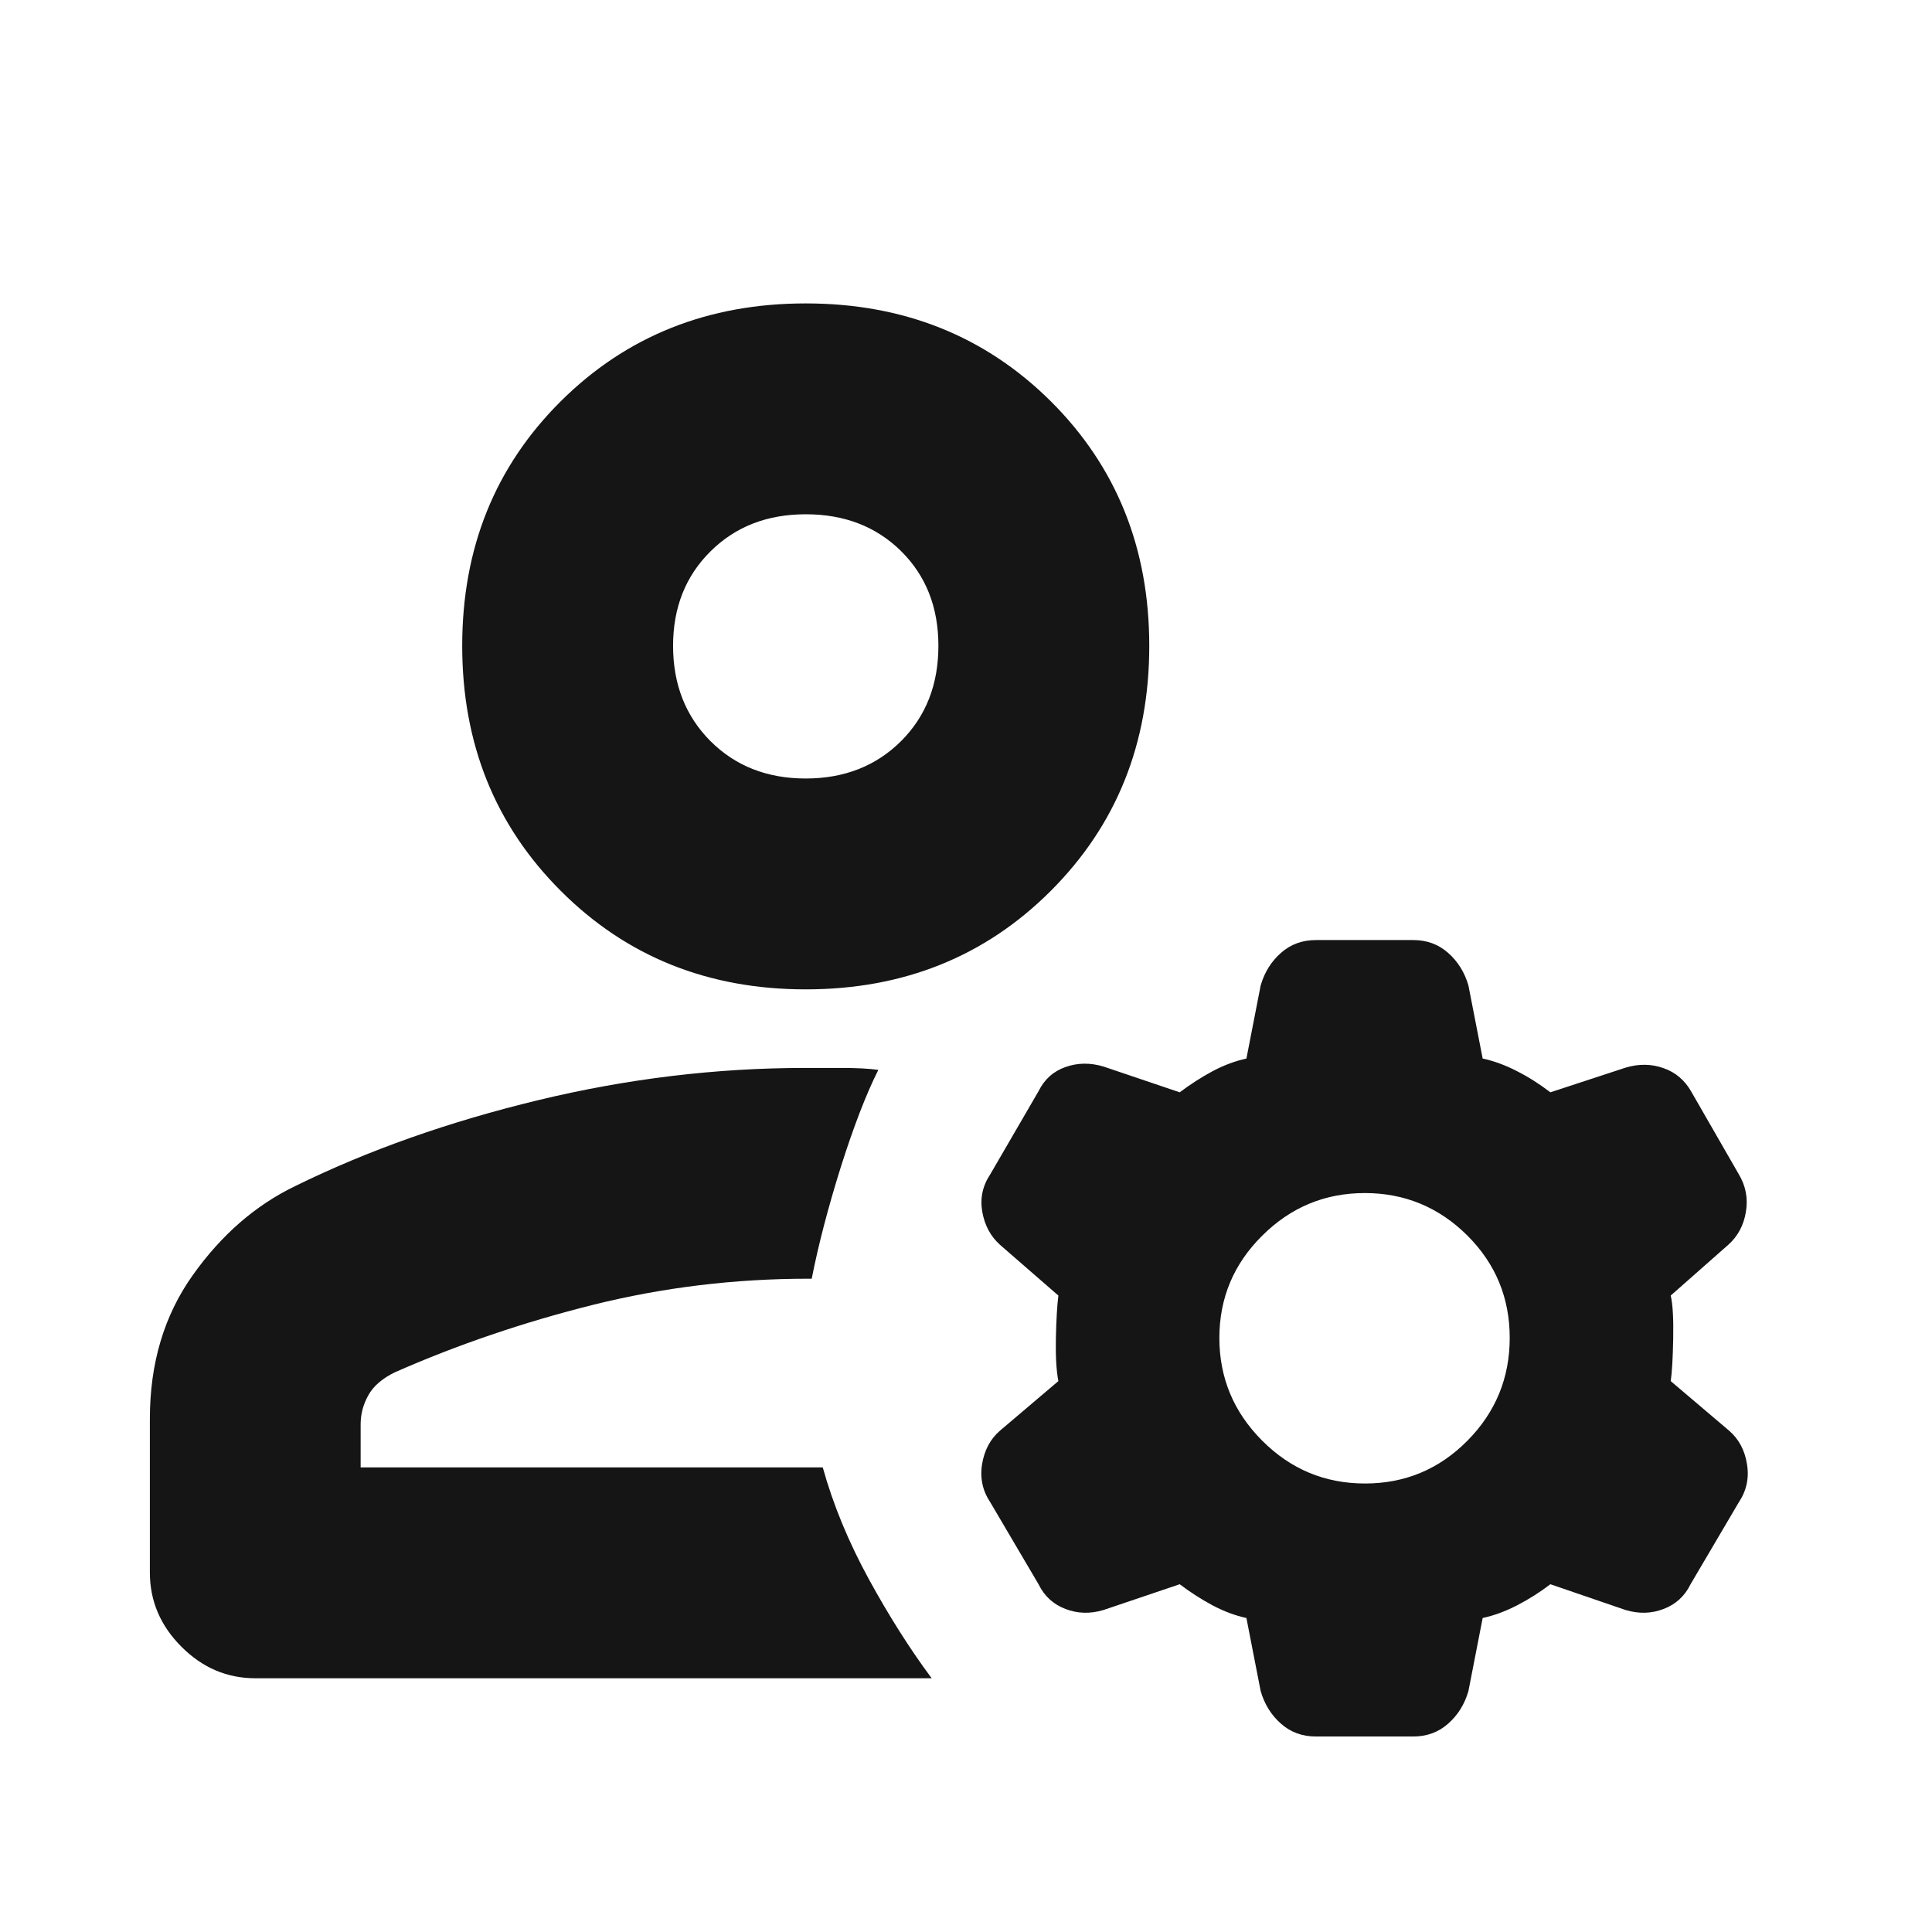 <svg width="21" height="21" viewBox="0 0 21 21" fill="none" xmlns="http://www.w3.org/2000/svg">
<mask id="mask0_63_504" style="mask-type:alpha" maskUnits="userSpaceOnUse" x="0" y="0" width="21" height="21">
<rect x="0.362" y="0.975" width="20" height="20" fill="#D9D9D9"/>
</mask>
<g mask="url(#mask0_63_504)">
<path d="M8.758 10.754C7.696 10.754 6.808 10.397 6.095 9.683C5.381 8.97 5.024 8.082 5.024 7.02C5.024 5.958 5.381 5.072 6.095 4.362C6.808 3.653 7.696 3.298 8.758 3.298C9.82 3.298 10.708 3.653 11.422 4.362C12.135 5.072 12.492 5.958 12.492 7.02C12.492 8.082 12.135 8.97 11.422 9.683C10.708 10.397 9.82 10.754 8.758 10.754ZM2.777 18.242C2.468 18.242 2.2 18.128 1.972 17.899C1.743 17.67 1.629 17.401 1.629 17.092V15.422C1.629 14.818 1.784 14.298 2.095 13.861C2.405 13.424 2.776 13.101 3.207 12.893C3.998 12.504 4.878 12.193 5.847 11.959C6.816 11.725 7.784 11.608 8.753 11.608H9.15C9.314 11.608 9.446 11.615 9.547 11.629C9.415 11.892 9.279 12.244 9.139 12.686C9 13.129 8.895 13.533 8.823 13.899H8.787C7.985 13.899 7.206 13.994 6.45 14.182C5.694 14.371 4.976 14.615 4.295 14.915C4.156 14.982 4.059 15.066 4.004 15.165C3.948 15.265 3.92 15.37 3.92 15.481V15.95H8.943C9.056 16.356 9.223 16.76 9.443 17.163C9.663 17.565 9.891 17.925 10.127 18.242H2.777ZM8.758 8.462C9.177 8.462 9.522 8.326 9.794 8.056C10.065 7.785 10.2 7.44 10.2 7.02C10.2 6.601 10.065 6.258 9.794 5.99C9.523 5.723 9.178 5.59 8.759 5.59C8.339 5.59 7.994 5.724 7.723 5.993C7.452 6.261 7.316 6.604 7.316 7.02C7.316 7.439 7.452 7.784 7.722 8.055C7.993 8.326 8.338 8.462 8.758 8.462ZM14.837 16.125C15.272 16.125 15.643 15.97 15.95 15.66C16.257 15.35 16.41 14.977 16.41 14.542C16.41 14.106 16.256 13.735 15.948 13.428C15.639 13.122 15.268 12.968 14.835 12.968C14.402 12.968 14.03 13.122 13.72 13.431C13.409 13.739 13.254 14.11 13.254 14.543C13.254 14.976 13.409 15.348 13.719 15.659C14.029 15.97 14.402 16.125 14.837 16.125ZM13.548 17.587C13.427 17.561 13.304 17.515 13.181 17.45C13.058 17.384 12.939 17.308 12.823 17.22L11.995 17.5C11.852 17.543 11.714 17.54 11.582 17.489C11.45 17.439 11.352 17.35 11.289 17.221L10.765 16.331C10.68 16.204 10.65 16.065 10.675 15.914C10.7 15.763 10.764 15.642 10.869 15.551L11.504 15.012C11.482 14.898 11.473 14.743 11.477 14.547C11.481 14.35 11.49 14.195 11.504 14.082L10.869 13.53C10.767 13.438 10.703 13.319 10.677 13.172C10.651 13.026 10.68 12.889 10.765 12.762L11.289 11.86C11.352 11.732 11.45 11.644 11.582 11.598C11.714 11.551 11.852 11.55 11.995 11.593L12.823 11.873C12.939 11.786 13.058 11.709 13.181 11.643C13.304 11.578 13.427 11.532 13.548 11.506L13.703 10.711C13.745 10.567 13.819 10.449 13.924 10.357C14.029 10.264 14.155 10.218 14.303 10.218H15.361C15.509 10.218 15.635 10.264 15.74 10.357C15.845 10.449 15.919 10.567 15.961 10.711L16.116 11.506C16.237 11.532 16.361 11.577 16.485 11.641C16.61 11.704 16.733 11.782 16.852 11.873L17.669 11.605C17.811 11.562 17.949 11.563 18.081 11.61C18.214 11.656 18.316 11.744 18.387 11.872L18.899 12.762C18.976 12.89 19.002 13.027 18.977 13.173C18.953 13.319 18.889 13.438 18.786 13.53L18.16 14.082C18.182 14.175 18.191 14.33 18.187 14.547C18.183 14.763 18.174 14.918 18.16 15.012L18.795 15.551C18.9 15.642 18.965 15.763 18.989 15.914C19.014 16.065 18.984 16.204 18.899 16.331L18.375 17.221C18.312 17.35 18.214 17.439 18.082 17.489C17.95 17.54 17.812 17.543 17.669 17.5L16.852 17.22C16.737 17.308 16.616 17.384 16.489 17.45C16.362 17.515 16.237 17.561 16.116 17.587L15.961 18.382C15.919 18.526 15.845 18.644 15.74 18.736C15.635 18.829 15.509 18.875 15.361 18.875H14.303C14.155 18.875 14.029 18.829 13.924 18.736C13.819 18.644 13.745 18.526 13.703 18.382L13.548 17.587Z" fill="#151515"/>
</g>
</svg>
